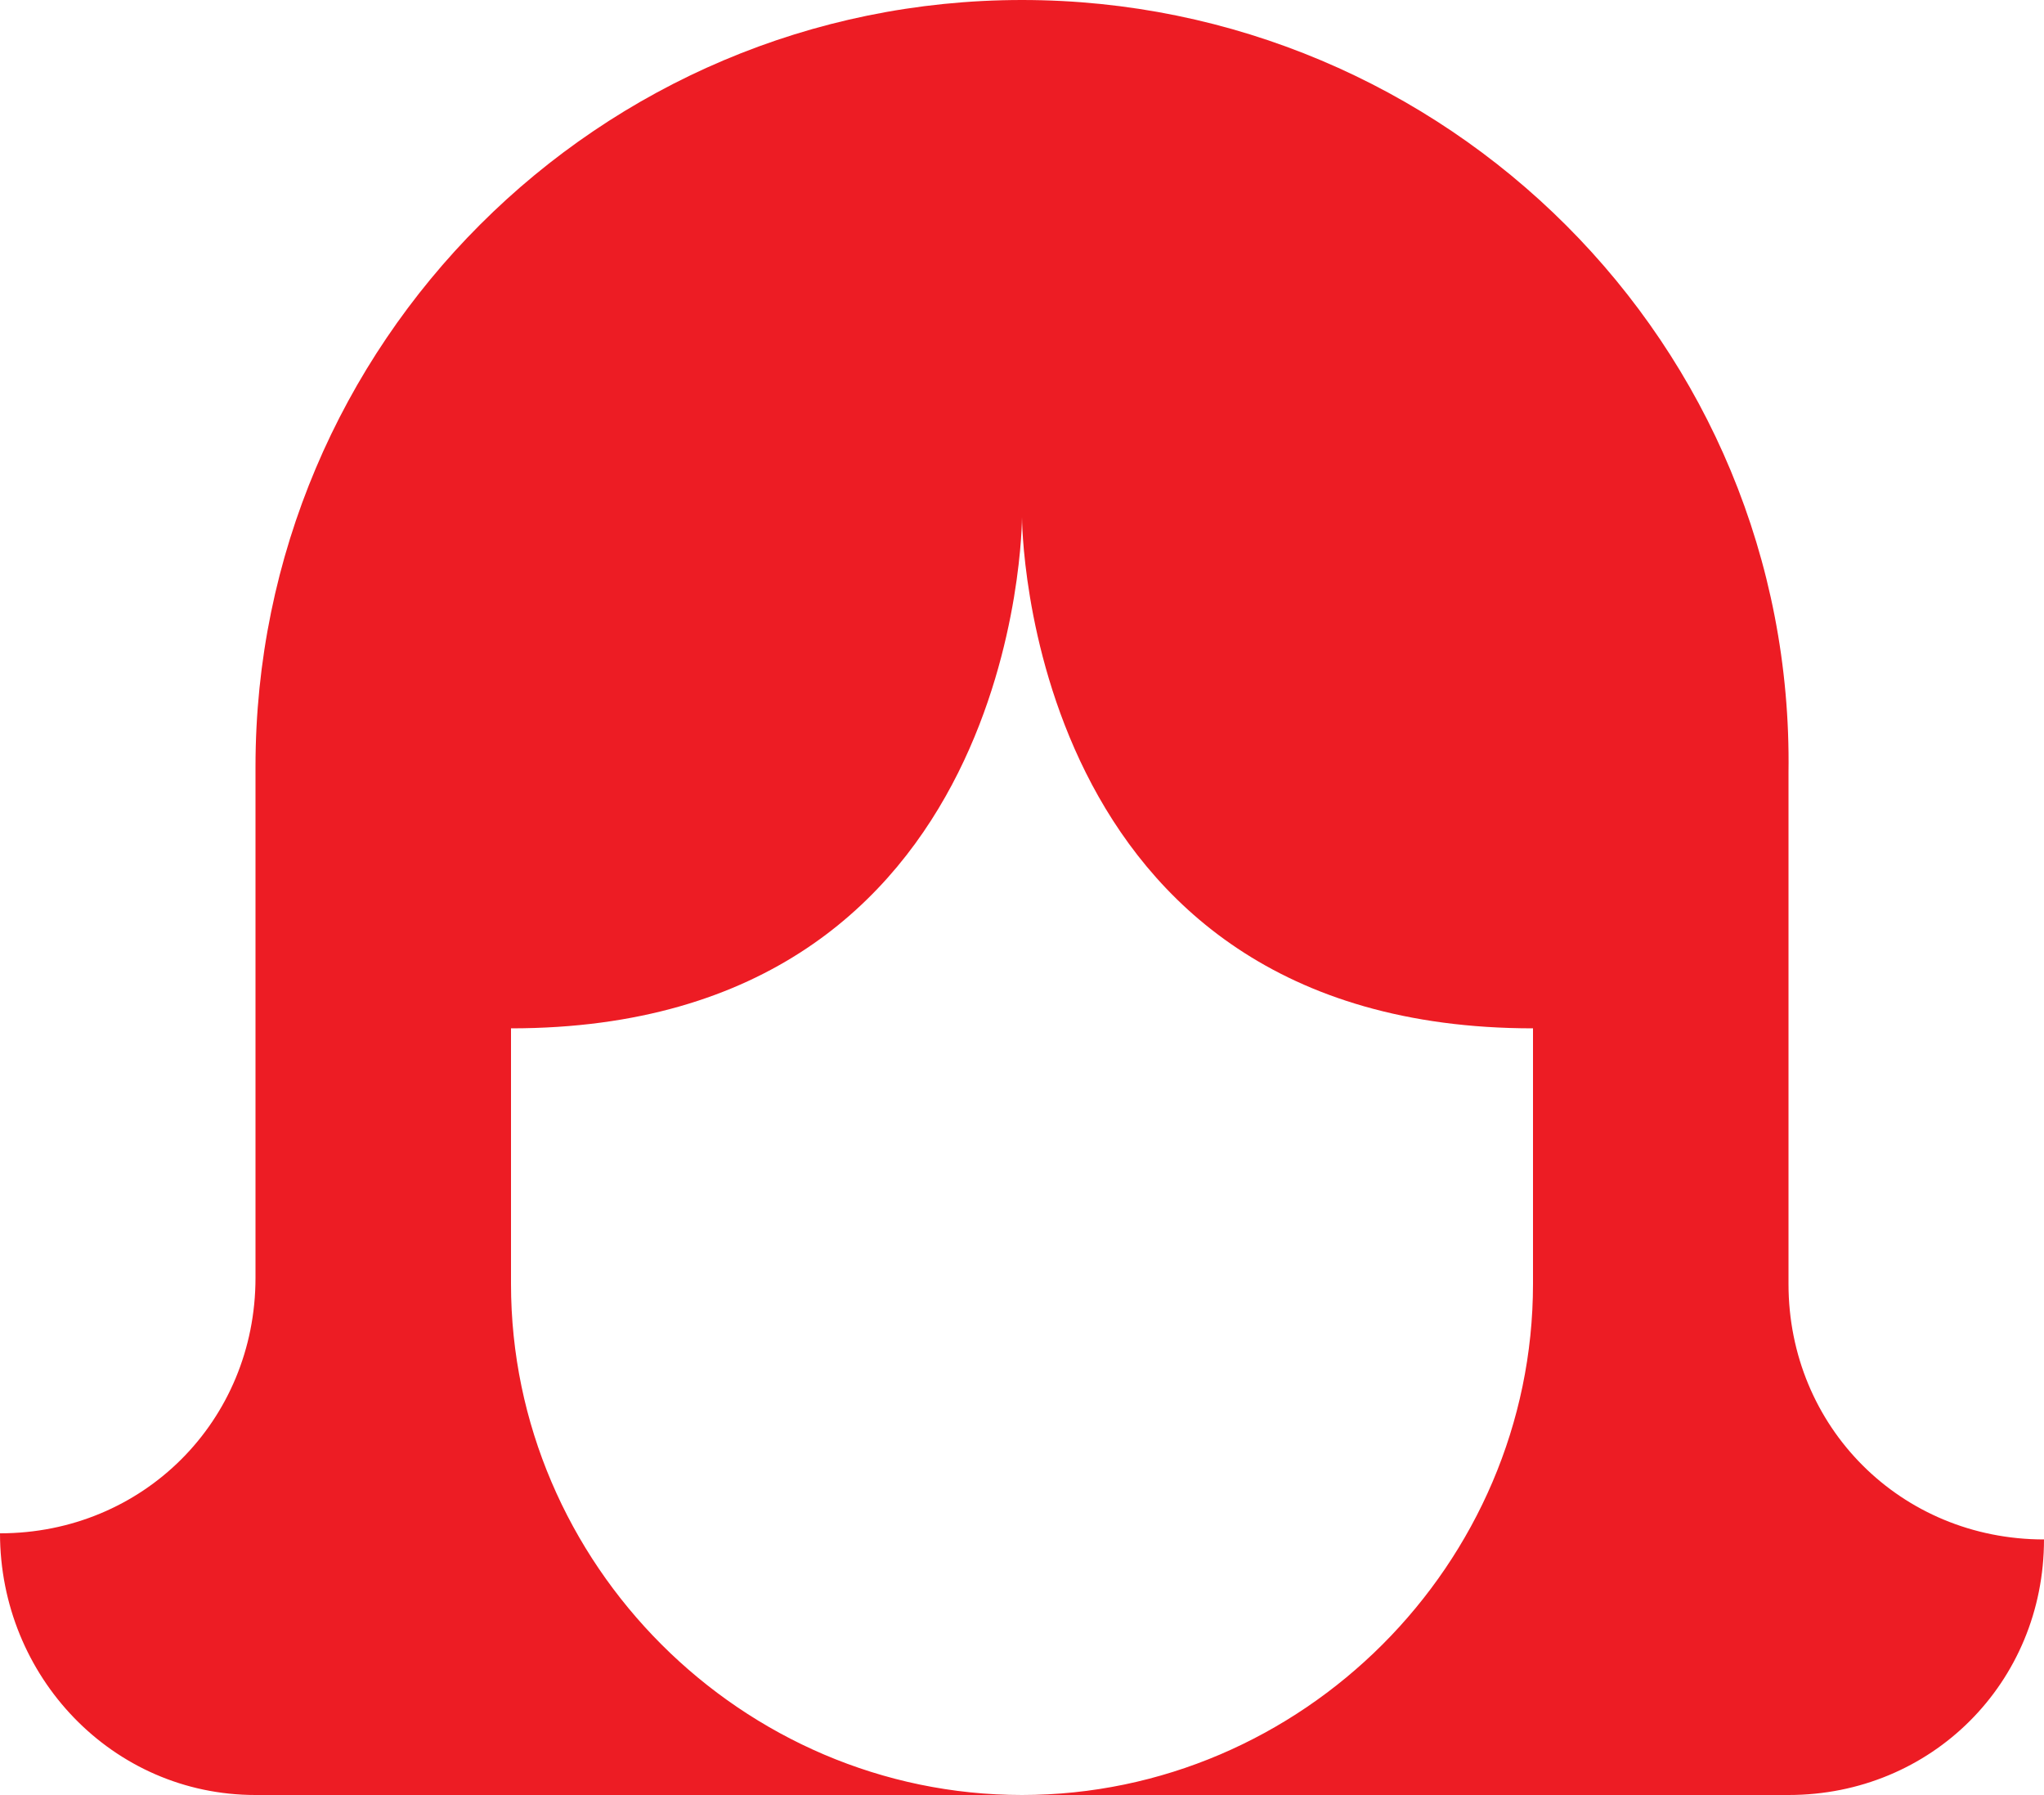 <?xml version="1.0" encoding="utf-8"?>
<!-- Generator: Adobe Illustrator 21.0.0, SVG Export Plug-In . SVG Version: 6.00 Build 0)  -->
<svg version="1.1" id="Layer_1" xmlns="http://www.w3.org/2000/svg" xmlns:xlink="http://www.w3.org/1999/xlink" x="0px" y="0px"
	 viewBox="0 0 100 87.8" style="enable-background:new 0 0 100 87.8;" xml:space="preserve">
<style type="text/css">
	.st0{fill:#ED1C24;}
</style>
<path class="st0" d="M12.5,87.8H50c-13.7,0-25-11.3-25-25V50.3c25,0,25-25,25-25s0,25,25,25v12.5c0,13.7-11.3,25-25,25h37.5
	c7,0,12.5-5.5,12.5-12.5c-7,0-12.5-5.5-12.5-12.5v-25C87.8,16.8,70.7,0,50,0S12.5,16.8,12.5,37.5v25C12.5,69.5,7,75,0,75
	C0,82,5.5,87.8,12.5,87.8L12.5,87.8z"/>
</svg>
